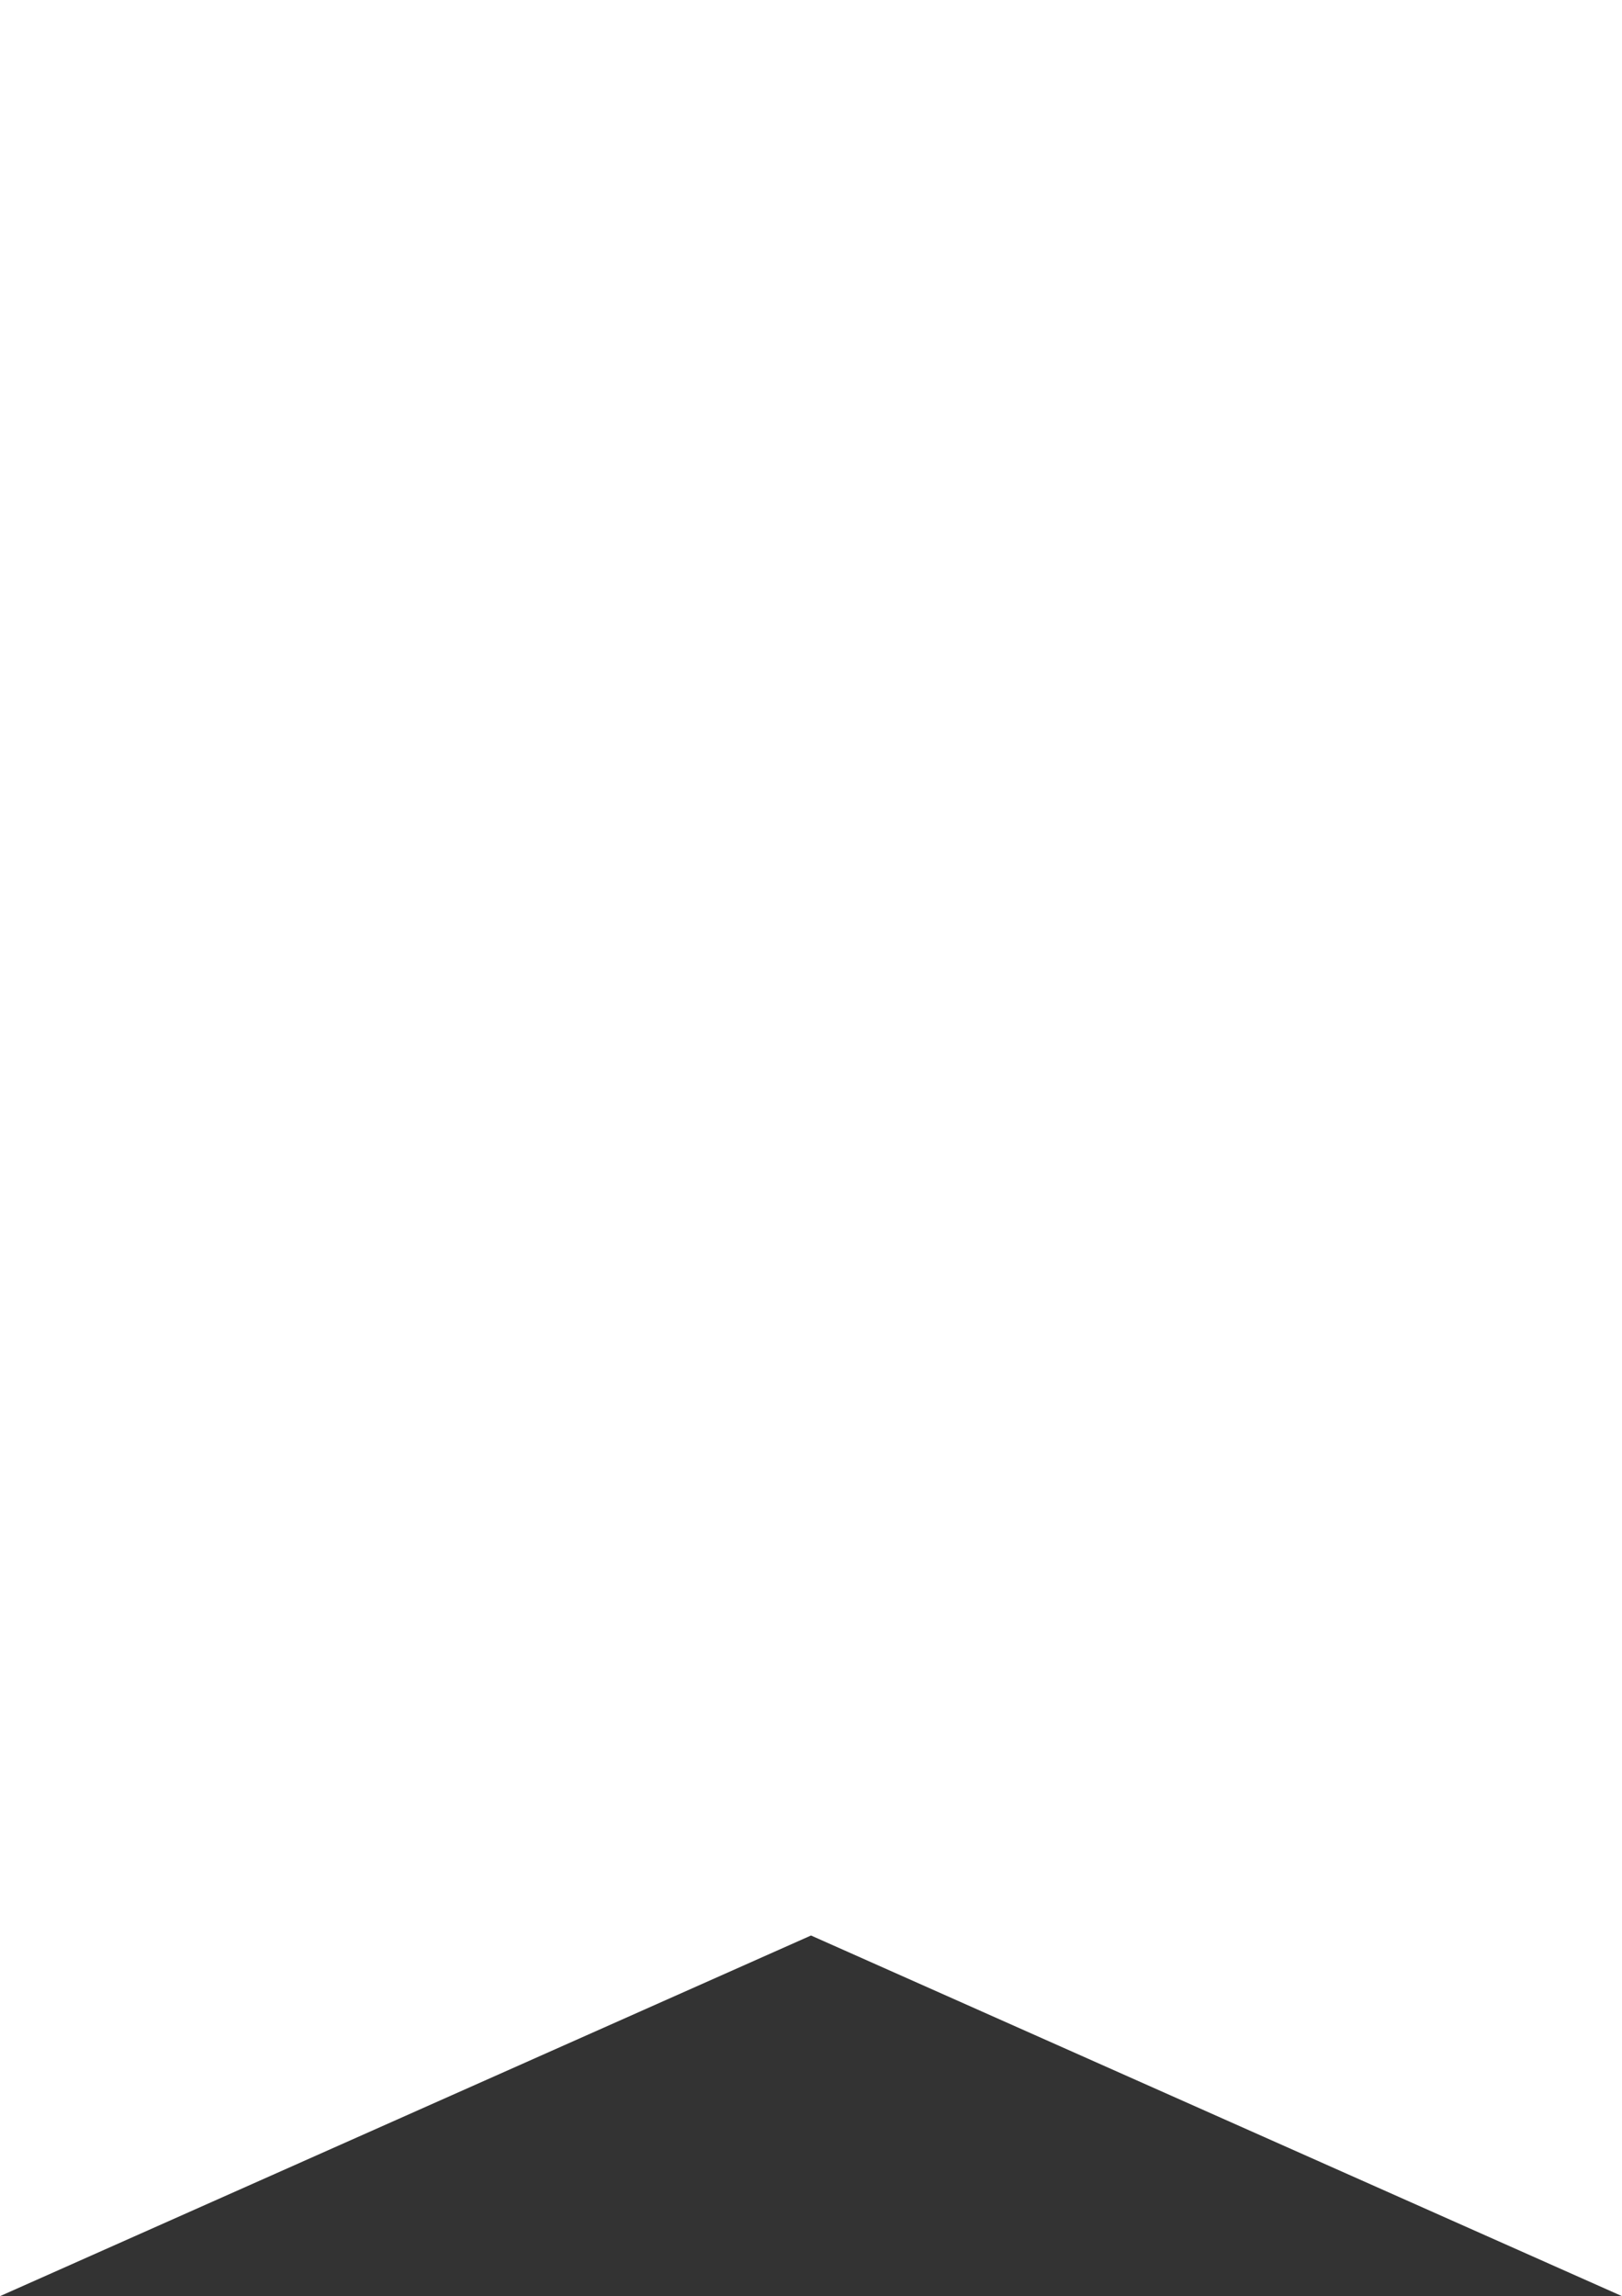 <svg xmlns="http://www.w3.org/2000/svg" viewBox="-1261.298 2368 7 9.907">
  <rect x="-1261.298" y="2368" width="7" height="9.907" fill="#333333" stroke="none"/>
  <defs>
    <style>
      .cls-1 {
        fill: #fff;
      }
    </style>
  </defs>
  <path id="path" class="cls-1" d="M-144,192.66v9.907l3.5-1.556,3.5,1.556V192.66Z" transform="translate(-1117.298 2175.34)"/>
</svg>
